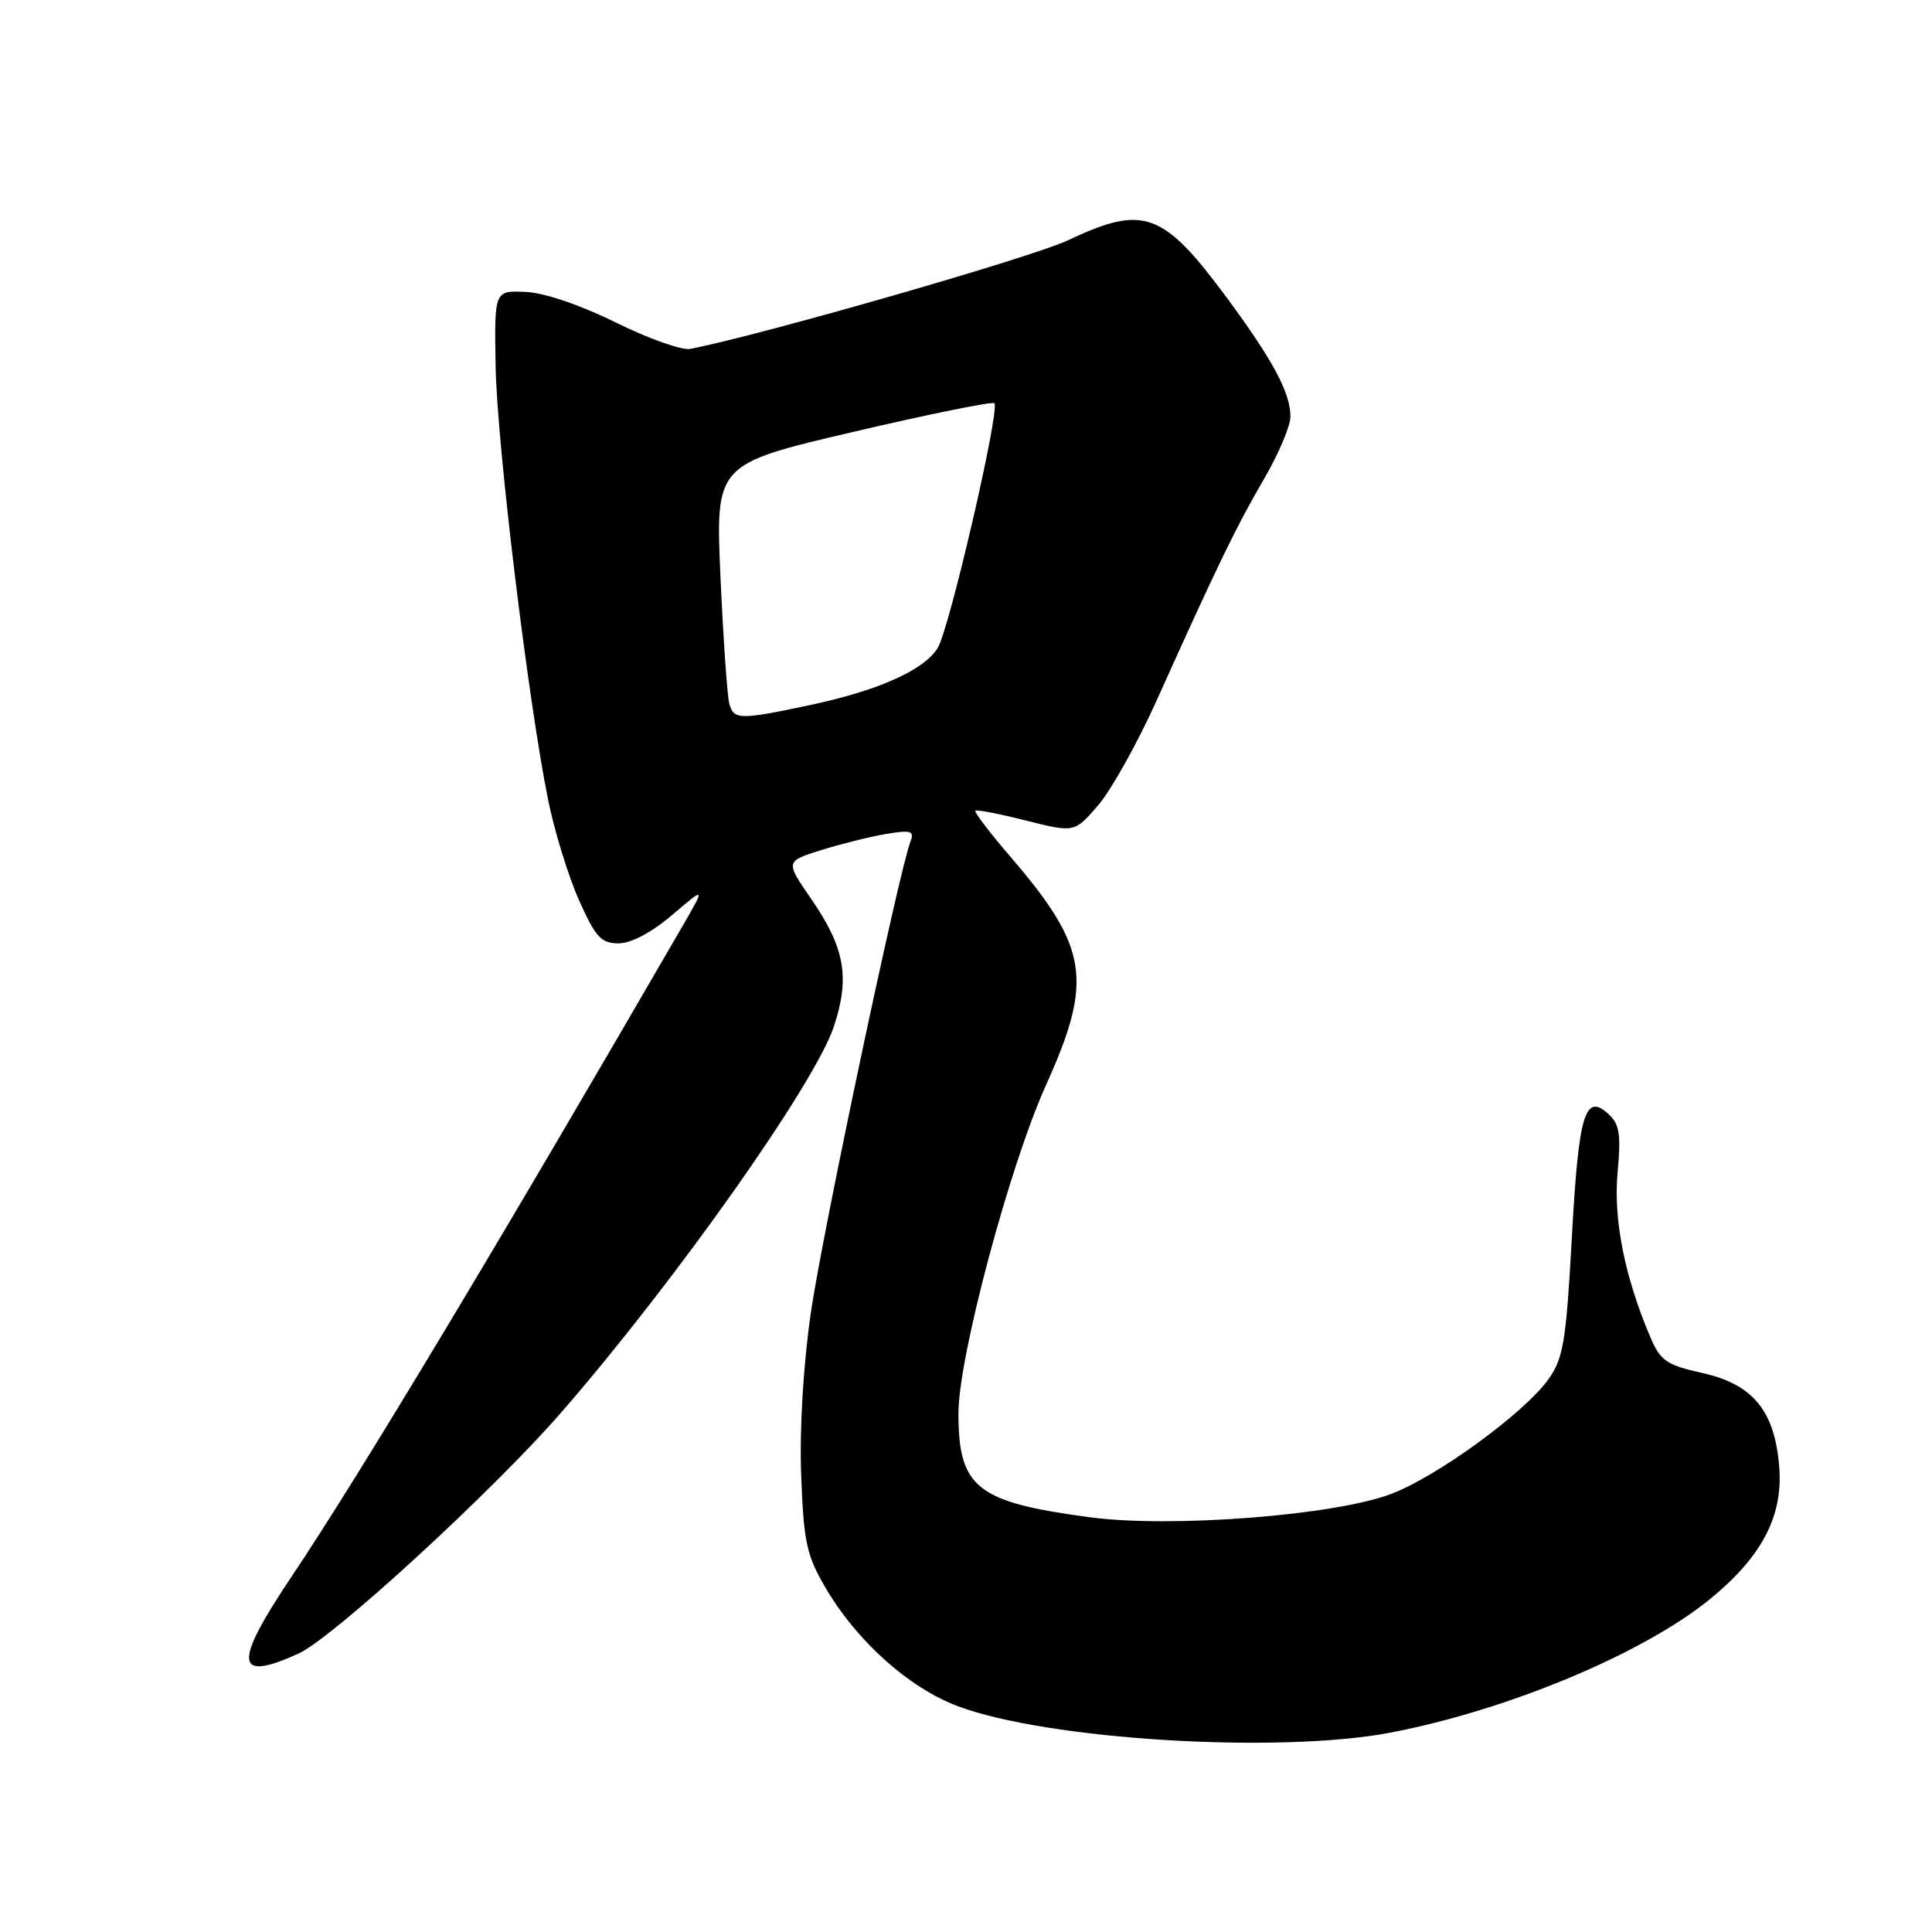 <?xml version="1.0" encoding="UTF-8" standalone="no"?>
<!DOCTYPE svg PUBLIC "-//W3C//DTD SVG 1.1//EN" "http://www.w3.org/Graphics/SVG/1.1/DTD/svg11.dtd" >
<svg xmlns="http://www.w3.org/2000/svg" xmlns:xlink="http://www.w3.org/1999/xlink" version="1.1" viewBox="0 0 256 256">
 <g >
 <path fill="currentColor"
d=" M 184.25 229.58 C 199.80 226.60 217.69 219.13 226.56 211.91 C 233.44 206.30 236.27 200.92 235.76 194.41 C 235.18 186.96 232.30 183.43 225.57 181.93 C 220.78 180.86 220.01 180.32 218.65 177.11 C 215.27 169.16 213.77 161.57 214.34 155.36 C 214.81 150.25 214.60 148.95 213.10 147.59 C 210.00 144.78 209.17 147.61 208.27 164.08 C 207.52 177.75 207.15 179.98 205.19 182.74 C 202.01 187.21 190.42 195.66 184.32 197.96 C 176.79 200.81 155.19 202.48 144.46 201.05 C 129.39 199.05 127.00 197.15 127.00 187.25 C 127.00 179.82 133.77 154.47 138.63 143.71 C 144.88 129.88 144.20 125.54 133.97 113.62 C 131.19 110.39 129.06 107.60 129.24 107.43 C 129.41 107.25 132.44 107.84 135.96 108.73 C 142.37 110.34 142.37 110.34 145.50 106.72 C 147.22 104.73 150.72 98.46 153.27 92.80 C 161.29 74.97 163.86 69.67 167.47 63.50 C 169.40 60.20 170.98 56.47 170.99 55.20 C 171.00 52.11 168.73 47.84 162.78 39.75 C 154.12 27.99 151.61 27.06 141.49 31.85 C 136.76 34.08 101.65 44.19 91.50 46.23 C 90.40 46.46 85.96 44.89 81.63 42.75 C 76.88 40.40 72.12 38.78 69.63 38.68 C 65.50 38.50 65.50 38.50 65.67 48.50 C 65.85 58.82 69.96 92.76 72.63 106.00 C 73.47 110.12 75.30 116.09 76.71 119.25 C 78.91 124.19 79.65 125.00 81.96 125.00 C 83.61 125.00 86.34 123.56 89.05 121.25 C 93.45 117.50 93.45 117.50 90.56 122.50 C 66.20 164.58 47.47 195.75 38.64 208.90 C 30.87 220.48 31.09 222.96 39.55 219.11 C 44.07 217.07 65.30 197.58 74.33 187.20 C 89.46 169.81 107.96 143.63 110.48 136.05 C 112.65 129.53 111.96 125.62 107.50 119.13 C 104.06 114.14 104.06 114.14 108.78 112.65 C 111.38 111.84 115.25 110.87 117.38 110.51 C 120.70 109.95 121.18 110.10 120.65 111.48 C 119.10 115.50 108.92 163.67 107.44 173.94 C 106.44 180.87 105.93 189.35 106.16 195.45 C 106.49 204.35 106.87 206.09 109.39 210.39 C 113.53 217.47 120.43 223.64 126.92 226.08 C 138.78 230.54 169.45 232.41 184.25 229.58 Z  M 96.64 93.25 C 96.37 92.29 95.84 84.75 95.47 76.50 C 94.80 61.50 94.80 61.50 113.05 57.23 C 123.08 54.88 131.50 53.17 131.76 53.43 C 132.54 54.21 125.81 83.31 124.26 85.84 C 122.45 88.81 116.30 91.54 107.08 93.48 C 97.97 95.40 97.24 95.38 96.64 93.25 Z "/>
</g>
</svg>